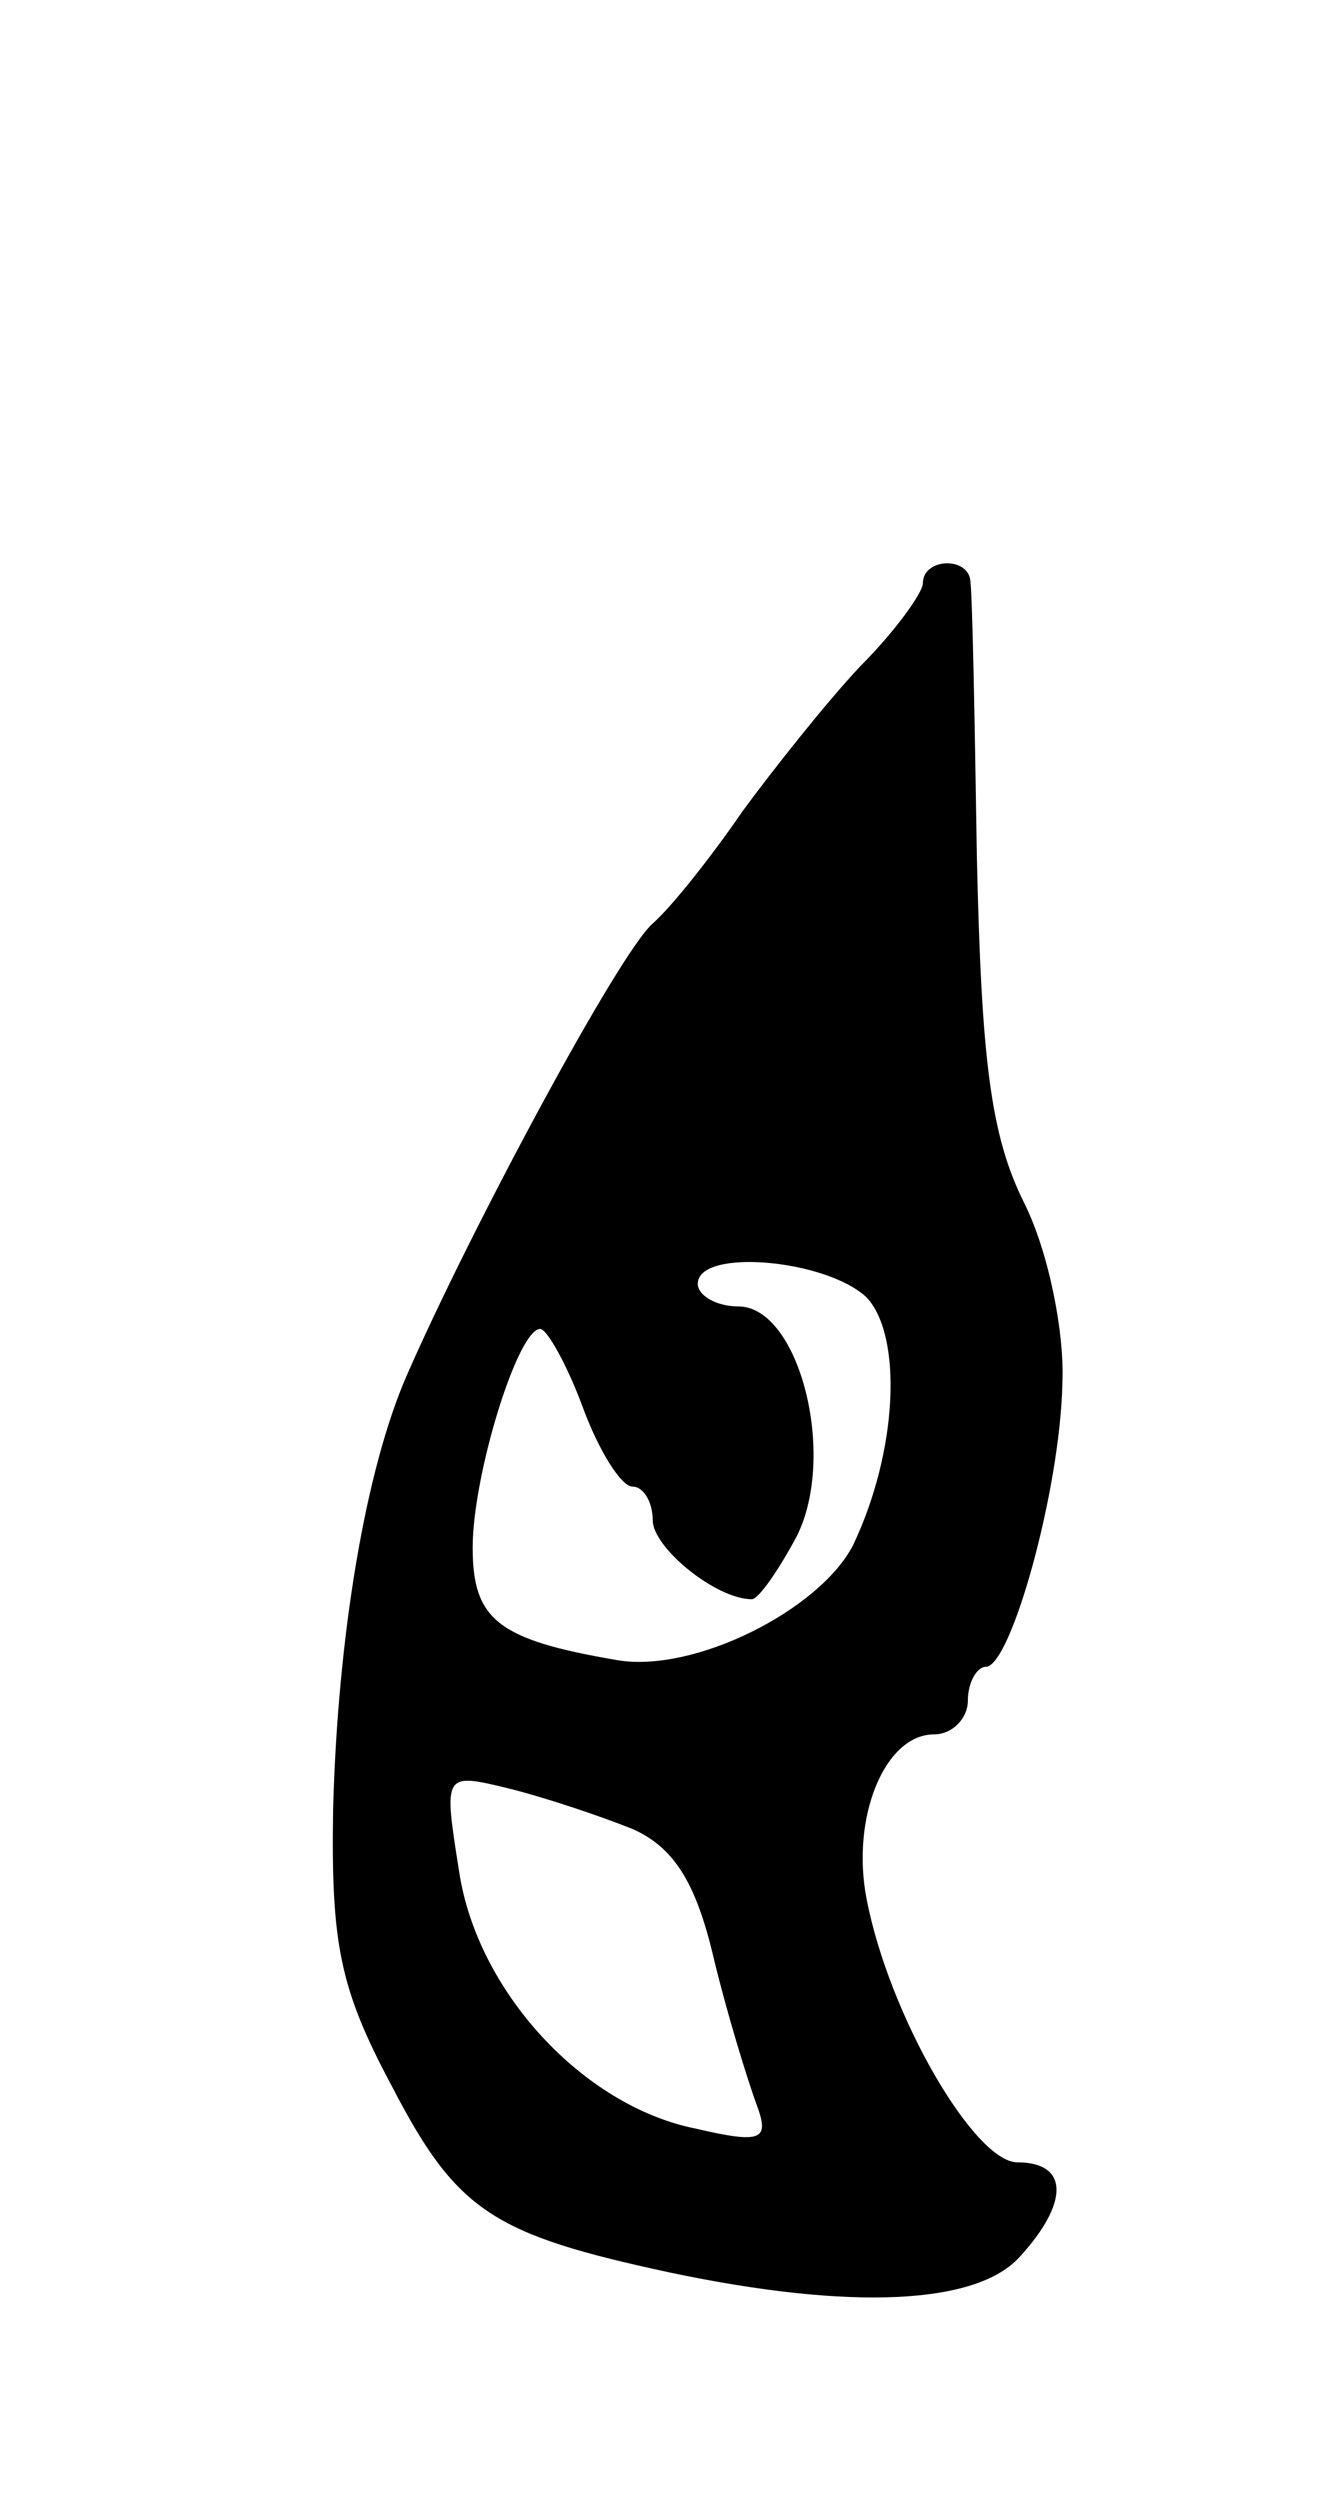 <svg version="1.0" xmlns="http://www.w3.org/2000/svg"
 width="59pt" height="111pt" viewBox="0 0 59 111"
 preserveAspectRatio="xMidYMid meet">
<g transform="translate(0,111) scale(0.1,-0.1)"
fill="#000000" stroke="none">
<path d="M410 851 c0 -4 -12 -21 -28 -37 -15 -16 -38 -45 -52 -64 -13 -19 -31
-42 -40 -50 -15 -13 -81 -136 -109 -200 -19 -43 -31 -118 -33 -193 -1 -60 3
-80 26 -123 29 -56 45 -66 124 -83 81 -17 136 -14 155 7 22 24 22 42 -1 42
-19 0 -57 65 -67 117 -7 36 8 73 30 73 8 0 15 7 15 15 0 8 4 15 8 15 11 0 33
78 34 126 1 22 -6 58 -17 80 -15 30 -19 64 -21 154 -1 63 -2 118 -3 123 -2 10
-21 9 -21 -2z m-25 -317 c16 -17 14 -68 -6 -110 -15 -29 -71 -57 -105 -51 -53
9 -64 18 -64 50 0 32 20 97 30 97 3 0 12 -16 19 -35 7 -19 17 -35 22 -35 5 0
9 -7 9 -15 0 -12 28 -35 44 -35 3 0 12 13 20 28 18 36 1 102 -26 102 -10 0
-18 5 -18 10 0 16 57 11 75 -6z m-104 -236 c18 -8 28 -23 36 -57 6 -25 15 -54
19 -65 6 -16 3 -18 -27 -11 -50 10 -97 61 -105 114 -7 44 -7 44 22 37 16 -4
40 -12 55 -18z"/>
</g>
</svg>
